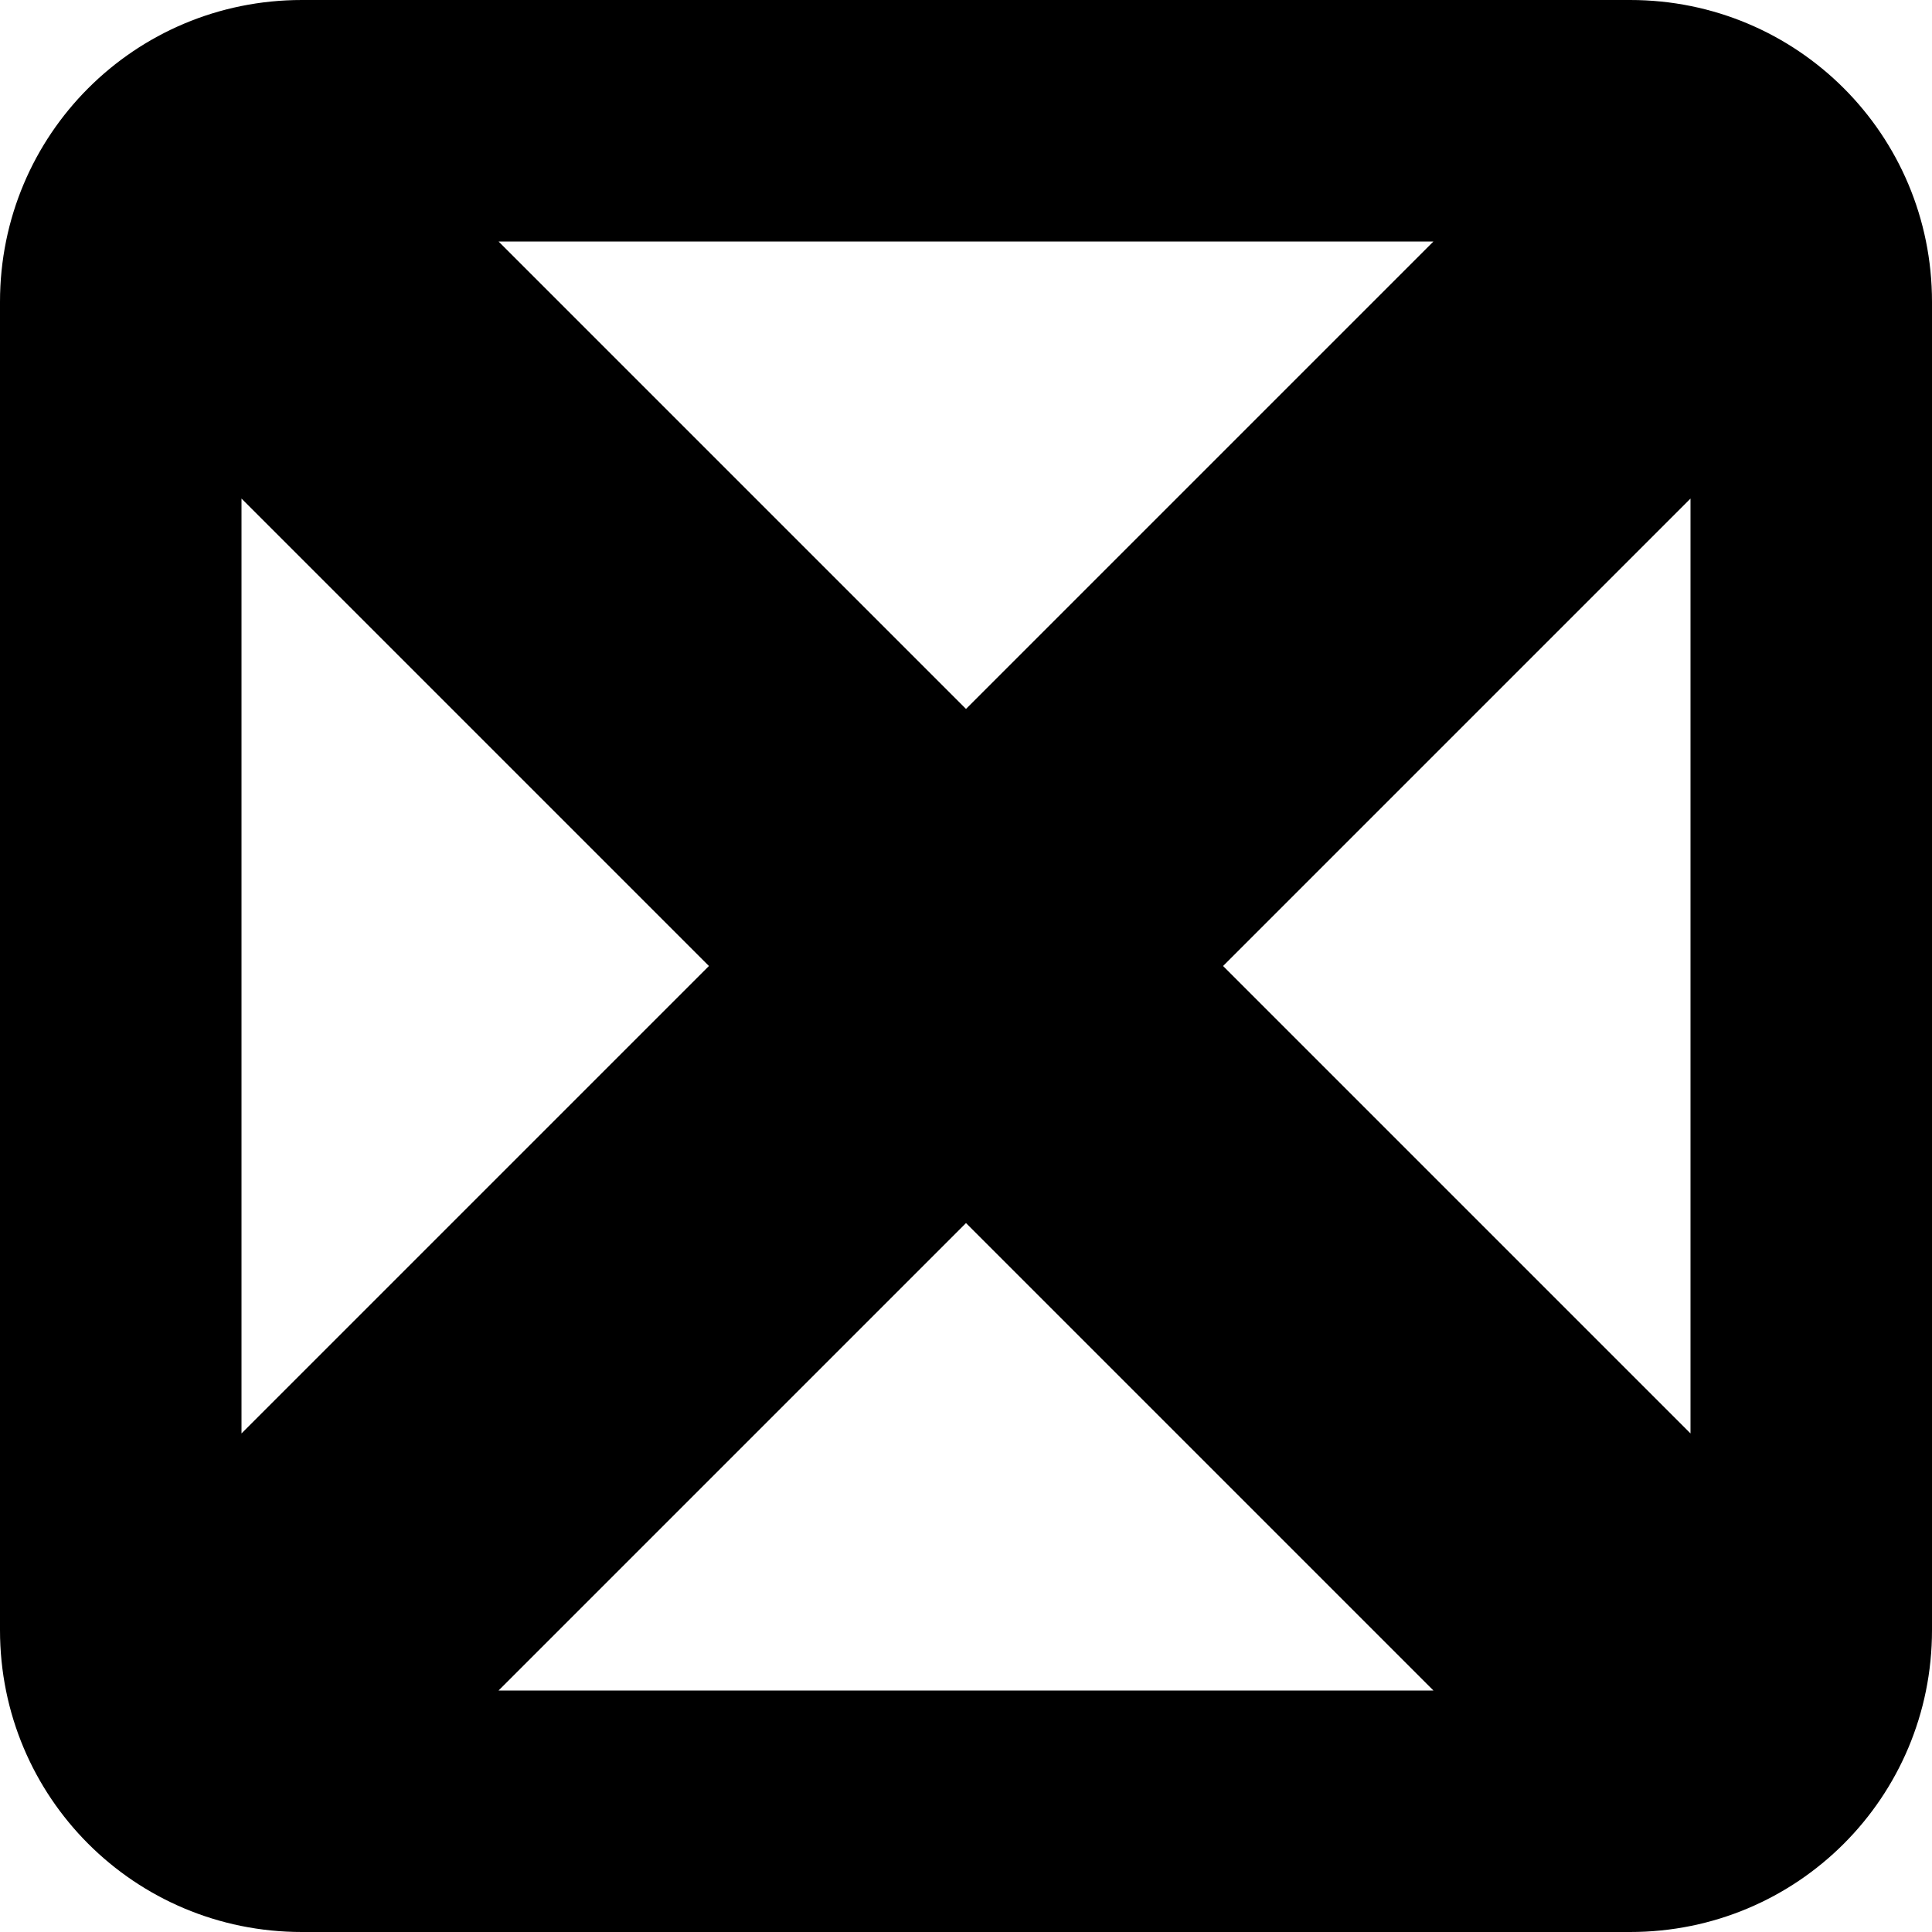 <?xml version="1.0" encoding="UTF-8" standalone="no"?>
<svg
   version="1.1"
   id="Ebene_1"
   x="0px"
   y="0px"
   viewBox="0 0 32 32"
   xml:space="preserve"
   width="32"
   height="32"
   class="br-symbol-library"
   sodipodi:docname="Cancel.svg"
   inkscape:version="1.2.2 (732a01da63, 2022-12-09)"
   xmlns:inkscape="http://www.inkscape.org/namespaces/inkscape"
   xmlns:sodipodi="http://sodipodi.sourceforge.net/DTD/sodipodi-0.dtd"
   xmlns="http://www.w3.org/2000/svg"
   xmlns:svg="http://www.w3.org/2000/svg"
   xmlns:rdf="http://www.w3.org/1999/02/22-rdf-syntax-ns#"
   xmlns:cc="http://creativecommons.org/ns#"
   xmlns:dc="http://purl.org/dc/elements/1.1/"><defs
   id="defs11" /><sodipodi:namedview
   pagecolor="#ffffff"
   bordercolor="#666666"
   borderopacity="1"
   objecttolerance="10"
   gridtolerance="10"
   guidetolerance="10"
   inkscape:pageopacity="0"
   inkscape:pageshadow="2"
   inkscape:window-width="1920"
   inkscape:window-height="1017"
   id="namedview9"
   showgrid="false"
   inkscape:zoom="1"
   inkscape:cx="7.5"
   inkscape:cy="20"
   inkscape:window-x="3832"
   inkscape:window-y="-8"
   inkscape:window-maximized="1"
   inkscape:current-layer="Ebene_1"
   inkscape:document-rotation="0"
   inkscape:showpageshadow="2"
   inkscape:pagecheckerboard="0"
   inkscape:deskcolor="#d1d1d1" />
<g
   id="File"
   transform="translate(-3.25,-2.182e-4)">
	<g
   id="g4">
		
	</g>
</g>
<g
   id="Ebene_1_1_"
   transform="translate(-3.25,-2.182e-4)">
</g>
<path
   id="rect350"
   style="fill:#000000;stroke-width:140.56;stroke-opacity:0.302"
   d="M 5 0 C 2.23 0 0 2.23 0 5 L 0 27 C 0 29.77 2.23 32 5 32 L 27 32 C 29.77 32 32 29.77 32 27 L 32 5 C 32 2.23 29.77 0 27 0 L 5 0 z M 8.258 4 L 23.742 4 L 16 11.742 L 8.258 4 z M 4 8.258 L 11.742 16 L 4 23.742 L 4 8.258 z M 28 8.258 L 28 23.742 L 20.258 16 L 28 8.258 z M 16 20.258 L 23.742 28 L 8.258 28 L 16 20.258 z " /></svg>
